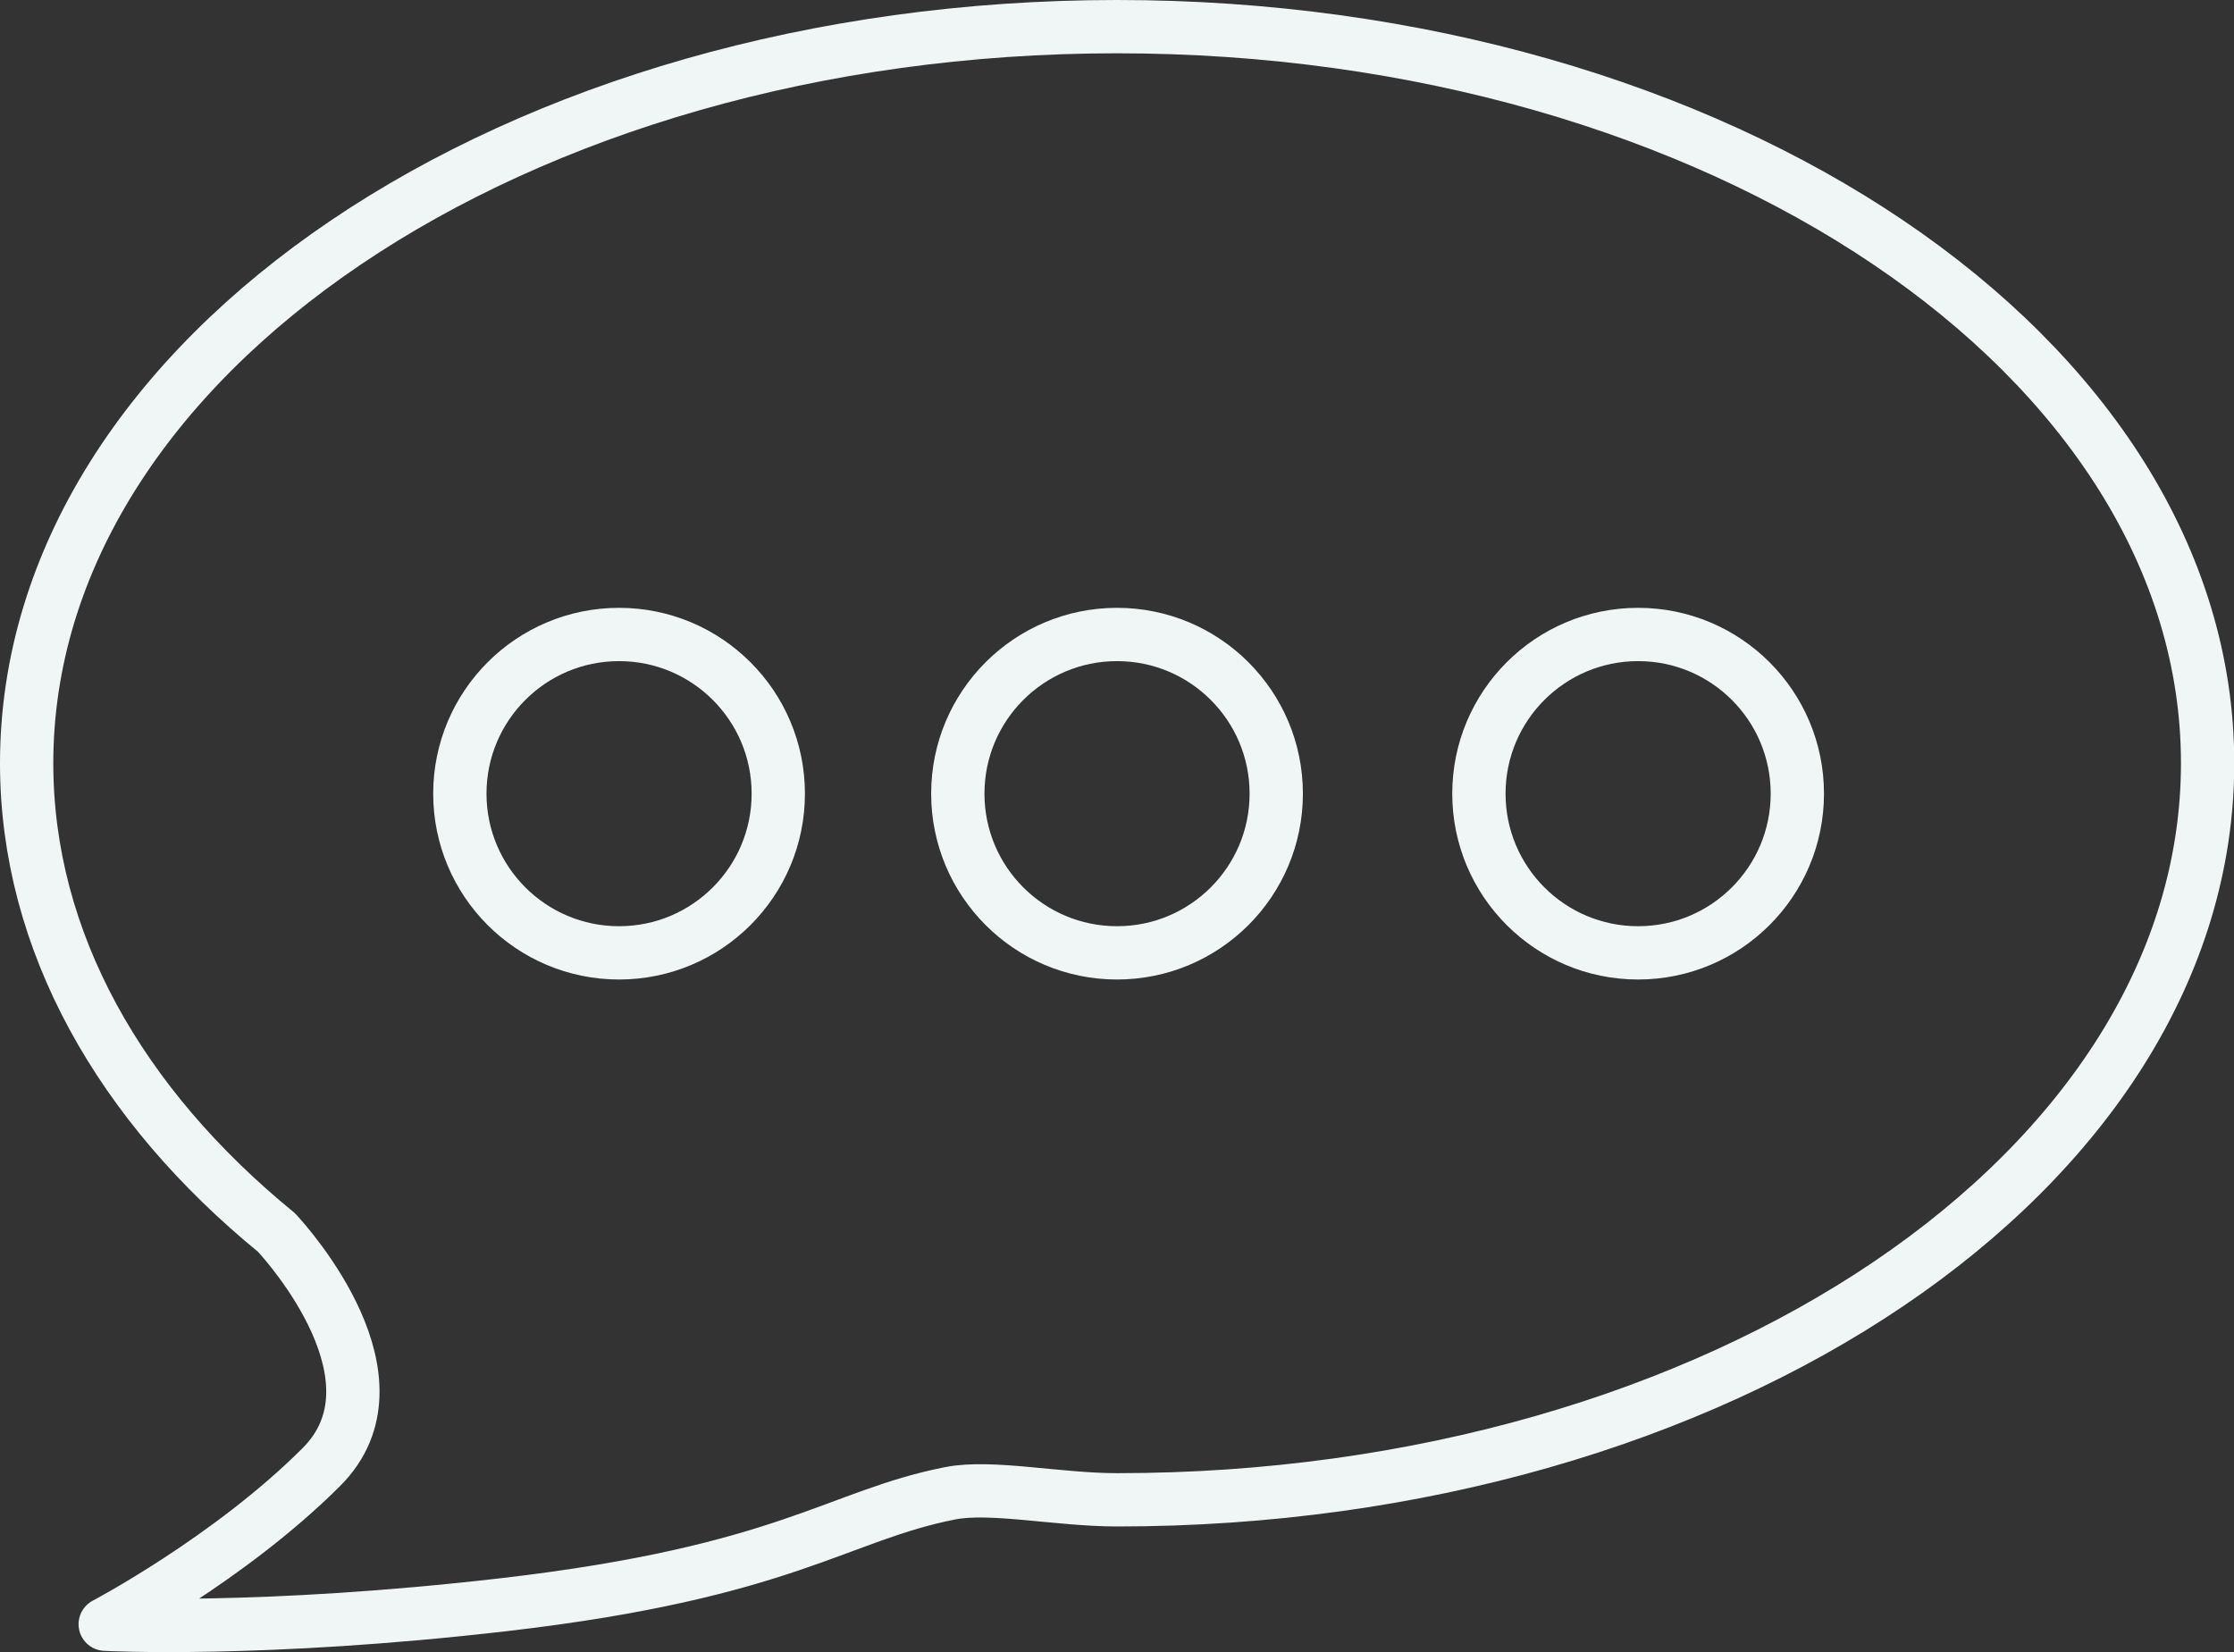 <?xml version="1.0" encoding="utf-8"?><svg xmlns="http://www.w3.org/2000/svg" viewBox="0 0 419.11 310"  xmlns:v="https://vecta.io/nano"><rect x="0" y="0" width="419.11" height="310" fill="#333333" stroke="none"/><g fill="none" stroke="#f0f5f5" stroke-linejoin="round" stroke-width="10"><path d="M209.56,5C96.58,5,5,66.88,5,143.21c0,33.46,17.6,64.14,46.88,88.06,2.26,2.44,24.76,27.66,8.41,44-17.2,17.2-40.55,29.49-40.55,29.49s29.38,1.61,75-3.69c52.82-6.14,62.41-16.74,83.54-20.88,7.69-1.51,20.19,1.23,31.33,1.23,113,0,204.55-61.88,204.55-138.22S322.53,5,209.56,5Z"/><circle cx="307.32" cy="148.92" r="29.87"/><circle cx="209.56" cy="148.92" r="29.87"/><circle cx="116.14" cy="148.92" r="29.87"/></g><defs /></svg>